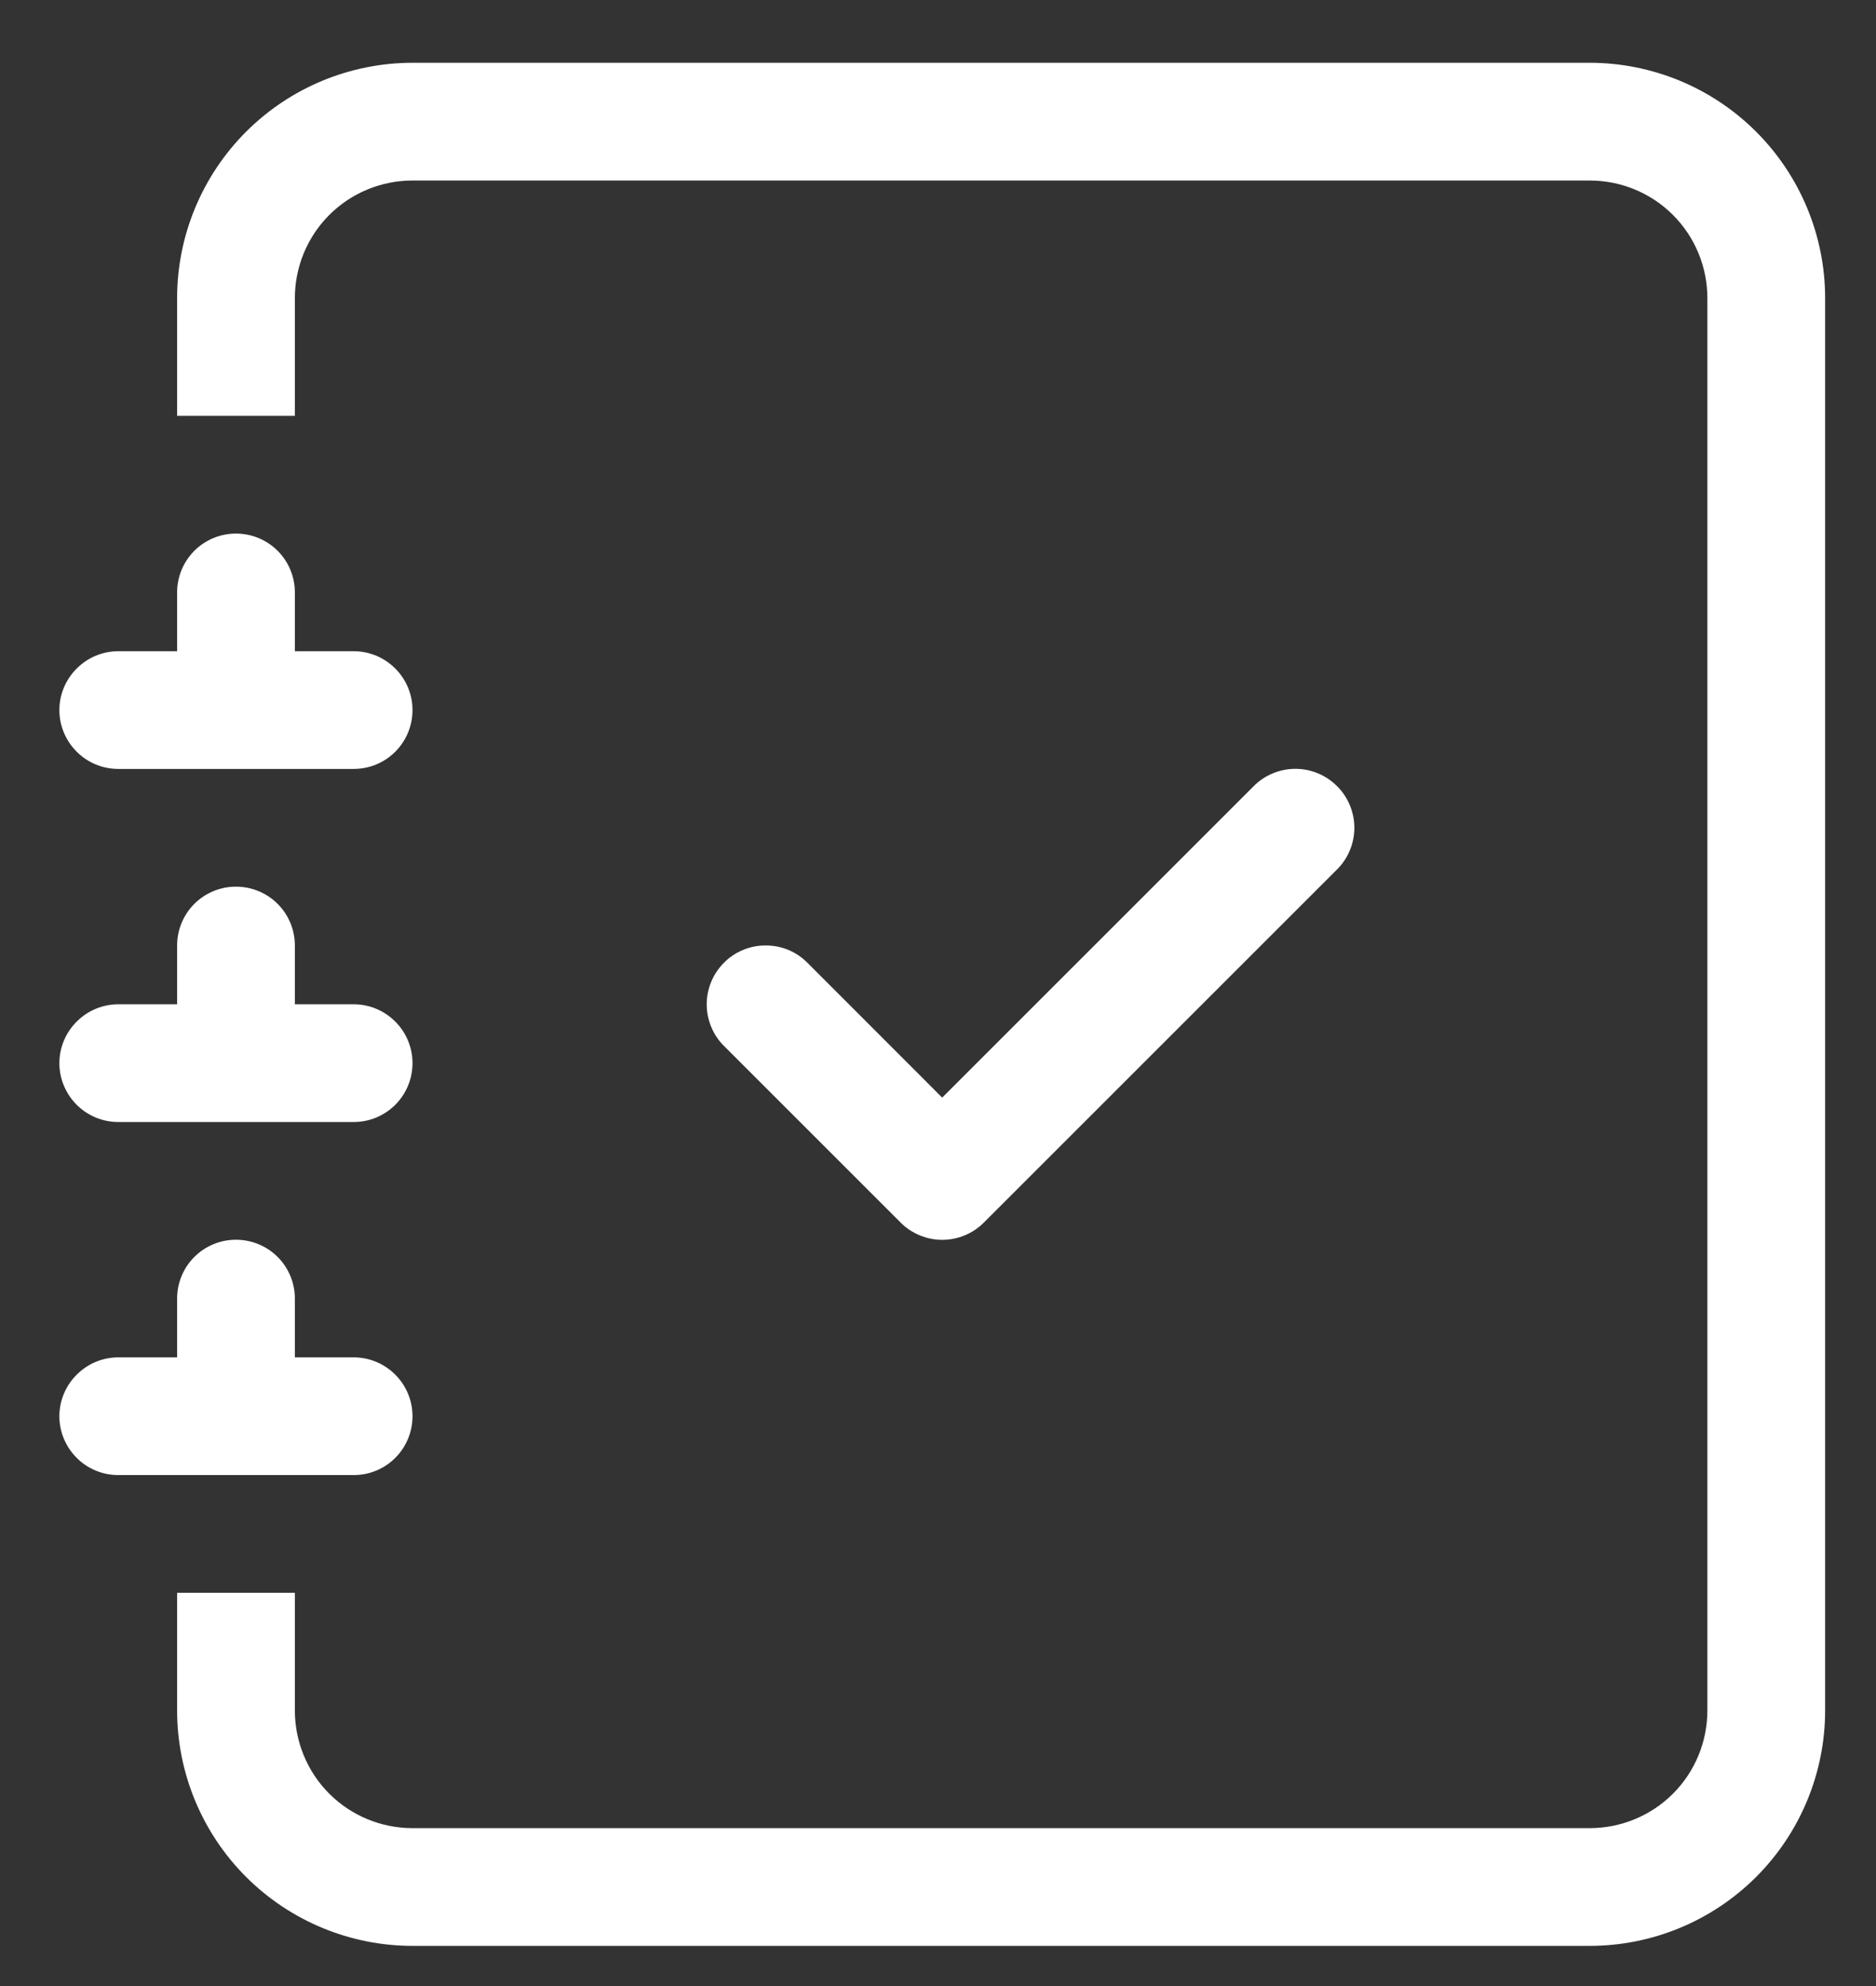 <svg width="17" height="18" viewBox="0 0 17 18" fill="none" xmlns="http://www.w3.org/2000/svg">
<rect x="0" y="0" width="17" height="18" fill="#333333" stroke="none"/>
<path fill-rule="evenodd" clip-rule="evenodd" d="M12.116 7.125C12.166 7.174 12.205 7.233 12.232 7.298C12.259 7.363 12.273 7.432 12.273 7.503C12.273 7.573 12.259 7.642 12.232 7.707C12.205 7.772 12.166 7.831 12.116 7.88L8.916 11.08C8.866 11.13 8.808 11.169 8.743 11.196C8.678 11.223 8.609 11.237 8.538 11.237C8.468 11.237 8.399 11.223 8.334 11.196C8.269 11.169 8.21 11.13 8.161 11.08L6.561 9.48C6.511 9.431 6.472 9.372 6.445 9.307C6.418 9.242 6.404 9.173 6.404 9.103C6.404 9.032 6.418 8.963 6.445 8.898C6.472 8.833 6.511 8.775 6.561 8.725C6.61 8.675 6.669 8.636 6.734 8.609C6.799 8.582 6.868 8.569 6.938 8.569C7.009 8.569 7.078 8.582 7.143 8.609C7.208 8.636 7.266 8.675 7.316 8.725L8.538 9.948L11.361 7.125C11.41 7.075 11.469 7.036 11.534 7.009C11.599 6.982 11.668 6.968 11.738 6.968C11.809 6.968 11.878 6.982 11.943 7.009C12.008 7.036 12.066 7.075 12.116 7.125Z" fill="white"/>
<path d="M3.739 0.569H14.405C14.971 0.569 15.514 0.794 15.914 1.194C16.314 1.594 16.539 2.137 16.539 2.702V15.502C16.539 16.068 16.314 16.611 15.914 17.011C15.514 17.411 14.971 17.636 14.405 17.636H3.739C3.173 17.636 2.63 17.411 2.23 17.011C1.83 16.611 1.605 16.068 1.605 15.502V14.436H2.672V15.502C2.672 15.785 2.784 16.057 2.984 16.257C3.184 16.457 3.456 16.569 3.739 16.569H14.405C14.688 16.569 14.96 16.457 15.16 16.257C15.36 16.057 15.472 15.785 15.472 15.502V2.702C15.472 2.42 15.36 2.148 15.16 1.948C14.96 1.748 14.688 1.636 14.405 1.636H3.739C3.456 1.636 3.184 1.748 2.984 1.948C2.784 2.148 2.672 2.42 2.672 2.702V3.769H1.605V2.702C1.605 2.137 1.83 1.594 2.23 1.194C2.63 0.794 3.173 0.569 3.739 0.569V0.569Z" fill="white"/>
<path d="M1.605 5.902V5.369C1.605 5.228 1.661 5.092 1.761 4.992C1.861 4.892 1.997 4.836 2.138 4.836C2.28 4.836 2.416 4.892 2.516 4.992C2.616 5.092 2.672 5.228 2.672 5.369V5.902H3.205C3.347 5.902 3.482 5.959 3.582 6.059C3.682 6.159 3.738 6.294 3.738 6.436C3.738 6.577 3.682 6.713 3.582 6.813C3.482 6.913 3.347 6.969 3.205 6.969H1.072C0.93 6.969 0.795 6.913 0.695 6.813C0.595 6.713 0.538 6.577 0.538 6.436C0.538 6.294 0.595 6.159 0.695 6.059C0.795 5.959 0.93 5.902 1.072 5.902H1.605ZM1.605 9.102V8.569C1.605 8.428 1.661 8.292 1.761 8.192C1.861 8.092 1.997 8.036 2.138 8.036C2.28 8.036 2.416 8.092 2.516 8.192C2.616 8.292 2.672 8.428 2.672 8.569V9.102H3.205C3.347 9.102 3.482 9.159 3.582 9.259C3.682 9.359 3.738 9.494 3.738 9.636C3.738 9.777 3.682 9.913 3.582 10.013C3.482 10.113 3.347 10.169 3.205 10.169H1.072C0.93 10.169 0.795 10.113 0.695 10.013C0.595 9.913 0.538 9.777 0.538 9.636C0.538 9.494 0.595 9.359 0.695 9.259C0.795 9.159 0.93 9.102 1.072 9.102H1.605ZM1.605 12.302V11.769C1.605 11.628 1.661 11.492 1.761 11.392C1.861 11.292 1.997 11.236 2.138 11.236C2.28 11.236 2.416 11.292 2.516 11.392C2.616 11.492 2.672 11.628 2.672 11.769V12.302H3.205C3.347 12.302 3.482 12.359 3.582 12.459C3.682 12.559 3.738 12.694 3.738 12.836C3.738 12.977 3.682 13.113 3.582 13.213C3.482 13.313 3.347 13.369 3.205 13.369H1.072C0.93 13.369 0.795 13.313 0.695 13.213C0.595 13.113 0.538 12.977 0.538 12.836C0.538 12.694 0.595 12.559 0.695 12.459C0.795 12.359 0.93 12.302 1.072 12.302H1.605Z" fill="white"/>
</svg>
